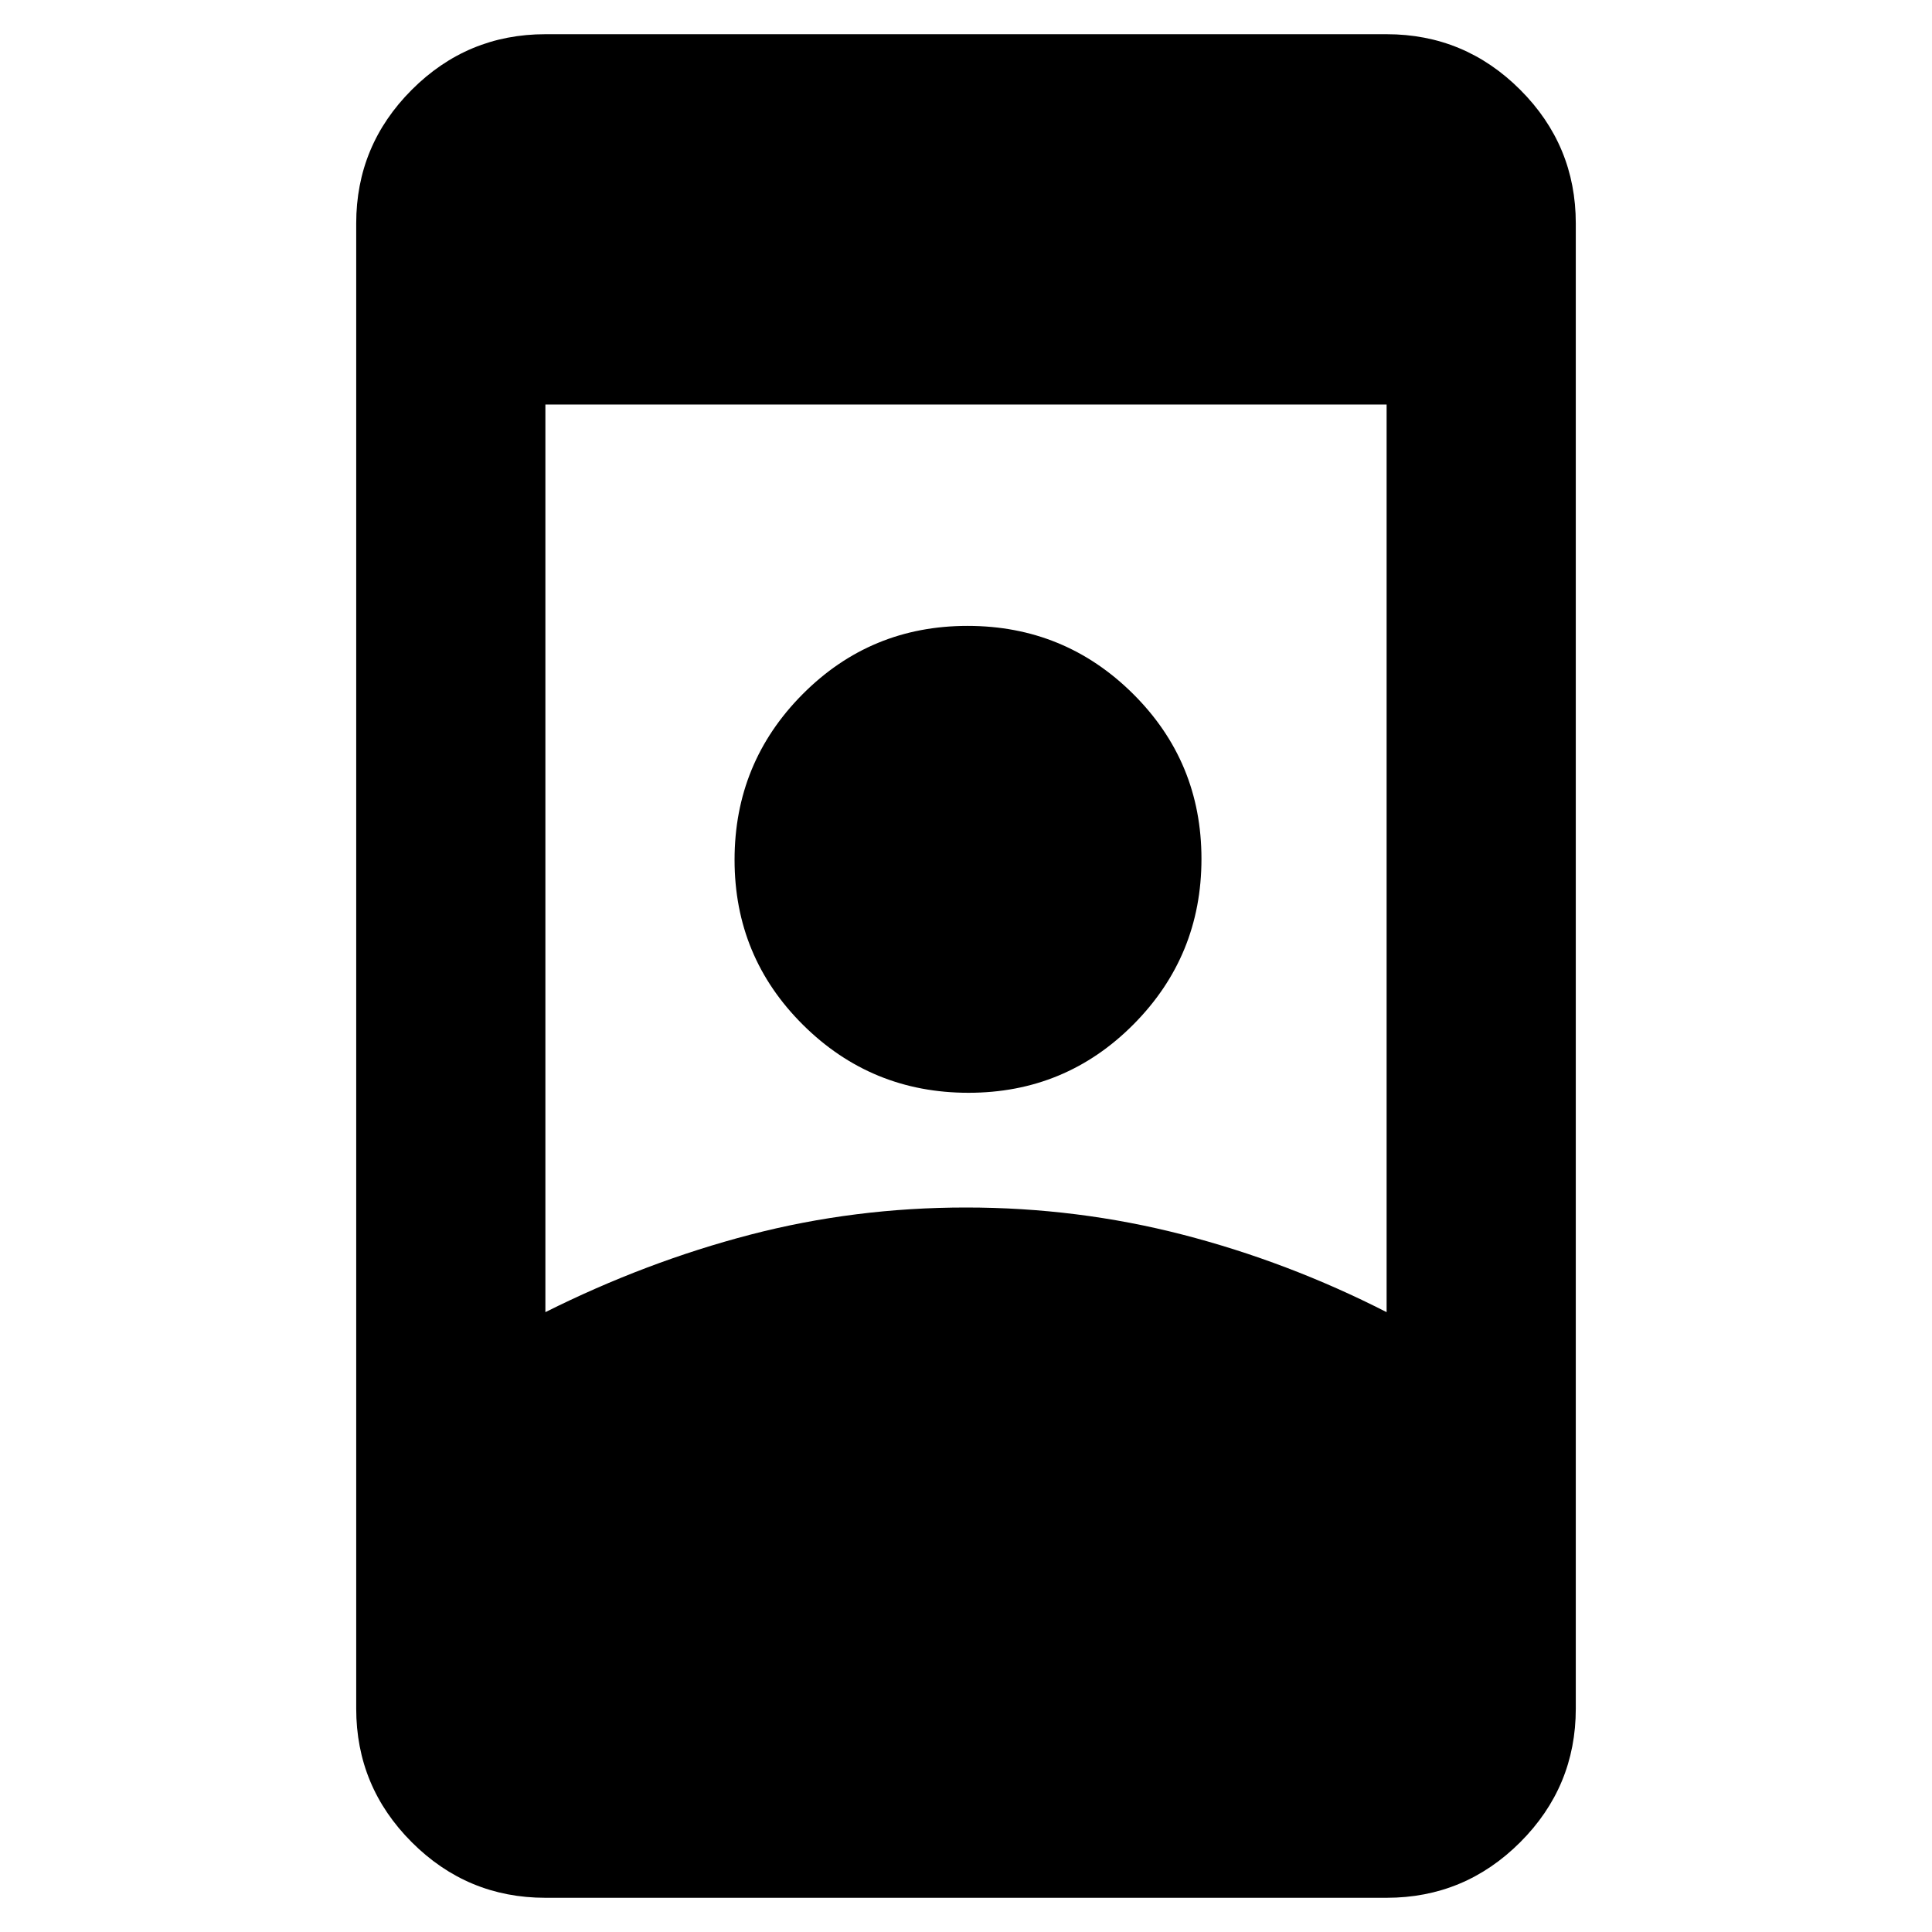 <svg xmlns="http://www.w3.org/2000/svg" height="48" viewBox="0 -960 960 960" width="48"><path d="M271-17q-38.78 0-66.39-27.61T177-111v-738q0-38.77 27.61-66.39Q232.22-943 271-943h418q38.77 0 66.39 27.61Q783-887.77 783-849v738q0 38.78-27.61 66.39Q727.77-17 689-17H271Zm209-343q55.39 0 107.7 13.5Q640-333 689-308v-451H271v451q50-25 101.8-38.5Q424.61-360 480-360Zm1.24-57Q433-417 399-450.76q-34-33.77-34-82Q365-581 398.76-615q33.77-34 82-34Q529-649 563-615.24q34 33.77 34 82Q597-485 563.24-451q-33.77 34-82 34Z"/></svg>